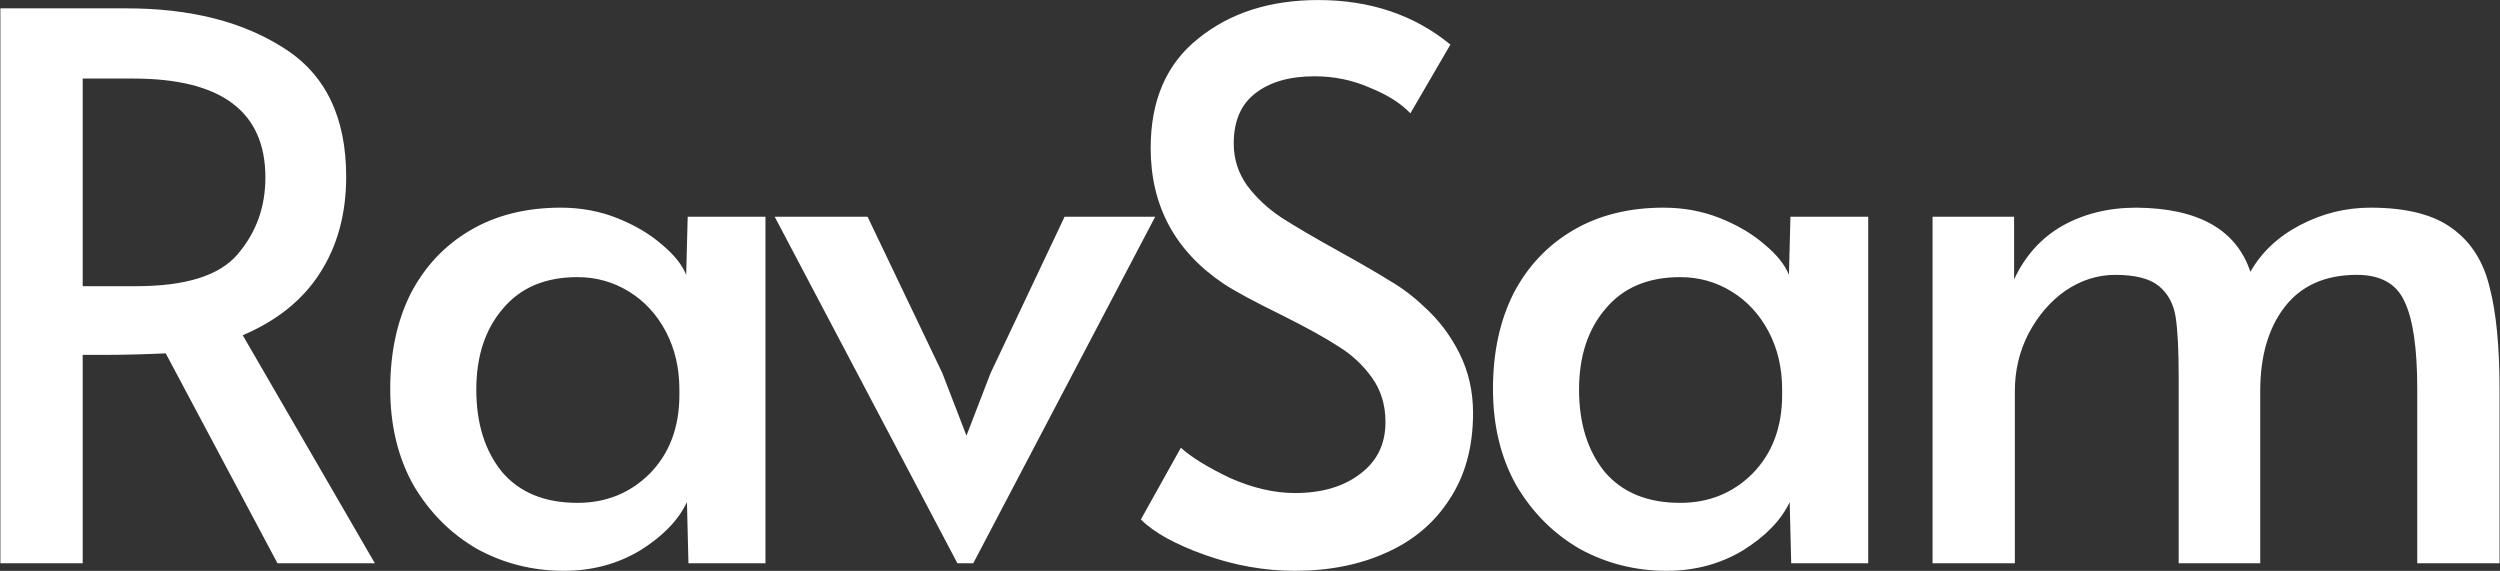 <svg width="4616" height="1054" viewBox="0 0 4616 1054" fill="none" xmlns="http://www.w3.org/2000/svg">
<rect x="0" y="0" width="4616" height="1054" fill="#333333" stroke="none"/>
<path d="M512.33 1040L306.018 652.468C263.269 654.327 225.166 655.256 191.71 655.256H152.678V1040H0.732V15.41H233.53C351.555 15.41 448.671 40.037 524.876 89.292C601.081 137.617 639.184 216.611 639.184 326.272C639.184 395.043 622.921 454.52 590.394 504.704C558.797 553.959 511.401 592.061 448.206 619.012L692.156 1040H512.33ZM251.652 528.402C342.727 528.402 404.992 508.886 438.448 469.854C472.833 429.893 490.026 382.497 490.026 327.666C490.026 205.923 408.709 145.052 246.076 145.052H152.678V528.402H251.652ZM1041.15 1053.94C983.527 1053.94 930.091 1040.46 880.836 1013.51C832.511 985.634 793.479 946.602 763.74 896.418C734.931 845.305 720.526 785.827 720.526 717.986C720.526 651.074 733.072 592.526 758.164 542.342C784.185 492.158 820.894 453.126 868.29 425.246C915.686 397.366 971.446 383.426 1035.57 383.426C1072.74 383.426 1107.59 389.931 1140.12 402.942C1172.65 415.953 1200.06 432.216 1222.37 451.732C1244.67 470.319 1259.54 488.905 1266.97 507.492L1269.76 400.154H1413.34V1040H1271.16L1268.37 927.086C1252.57 960.542 1223.76 990.281 1181.94 1016.3C1140.12 1041.39 1093.19 1053.94 1041.15 1053.94ZM1066.24 928.48C1119.21 928.48 1163.82 910.358 1200.06 874.114C1236.31 836.941 1254.43 788.615 1254.43 729.138V719.38C1254.43 679.419 1246.06 643.639 1229.34 612.042C1212.61 580.445 1189.84 555.817 1161.03 538.16C1132.22 520.503 1100.62 511.674 1066.24 511.674C1006.76 511.674 960.759 531.19 928.232 570.222C895.705 608.325 879.442 658.044 879.442 719.38C879.442 781.645 895.241 832.294 926.838 871.326C959.365 909.429 1005.83 928.48 1066.24 928.48ZM1430.4 400.154H1601.86L1739.87 688.712L1784.47 804.414L1829.08 688.712L1965.69 400.154H2132.97L1797.02 1040H1767.75L1430.4 400.154ZM2390.86 1053.94C2335.1 1053.94 2279.81 1044.18 2224.98 1024.67C2170.15 1005.15 2130.65 983.311 2106.49 959.148L2180.37 826.718C2199.89 844.375 2230.09 862.962 2270.98 882.478C2312.8 901.065 2352.76 910.358 2390.86 910.358C2440.12 910.358 2480.08 898.741 2510.75 875.508C2542.35 852.275 2558.14 820.213 2558.14 779.322C2558.14 747.725 2549.78 720.309 2533.05 697.076C2516.32 673.843 2495.88 654.791 2471.72 639.922C2447.55 624.123 2413.17 605.072 2368.56 582.768C2315.59 556.747 2279.34 537.231 2259.83 524.22C2169.68 463.813 2124.61 380.173 2124.61 273.3C2124.61 185.013 2153.88 117.637 2212.43 71.17C2270.98 23.774 2344.86 0.076 2434.08 0.076C2529.8 0.076 2611.12 27.491 2678.03 82.322L2604.15 209.176C2586.49 190.589 2561.4 174.791 2528.87 161.78C2497.27 147.84 2463.35 140.87 2427.11 140.87C2380.64 140.87 2343.93 151.557 2316.98 172.932C2290.96 193.377 2277.95 224.045 2277.95 264.936C2277.95 293.745 2286.31 319.767 2303.04 343C2319.77 365.304 2340.68 384.82 2365.77 401.548C2391.79 418.276 2426.64 438.721 2470.32 462.884C2512.14 486.117 2544.2 504.704 2566.51 518.644C2588.81 531.655 2609.72 547.453 2629.24 566.04C2656.19 590.203 2678.03 619.012 2694.76 652.468C2711.48 685.924 2719.85 722.633 2719.85 762.594C2719.85 824.859 2705.44 877.831 2676.63 921.51C2648.75 965.189 2609.72 998.18 2559.54 1020.48C2510.28 1042.79 2454.06 1053.94 2390.86 1053.94ZM3077.26 1053.94C3019.64 1053.94 2966.2 1040.46 2916.95 1013.51C2868.62 985.634 2829.59 946.602 2799.85 896.418C2771.04 845.305 2756.64 785.827 2756.64 717.986C2756.64 651.074 2769.18 592.526 2794.28 542.342C2820.3 492.158 2857.01 453.126 2904.4 425.246C2951.8 397.366 3007.56 383.426 3071.68 383.426C3108.85 383.426 3143.7 389.931 3176.23 402.942C3208.76 415.953 3236.17 432.216 3258.48 451.732C3280.78 470.319 3295.65 488.905 3303.09 507.492L3305.87 400.154H3449.46V1040H3307.27L3304.48 927.086C3288.68 960.542 3259.87 990.281 3218.05 1016.3C3176.23 1041.39 3129.3 1053.94 3077.26 1053.94ZM3102.35 928.48C3155.32 928.48 3199.93 910.358 3236.17 874.114C3272.42 836.941 3290.54 788.615 3290.54 729.138V719.38C3290.54 679.419 3282.18 643.639 3265.45 612.042C3248.72 580.445 3225.95 555.817 3197.14 538.16C3168.33 520.503 3136.73 511.674 3102.35 511.674C3042.87 511.674 2996.87 531.19 2964.34 570.222C2931.82 608.325 2915.55 658.044 2915.55 719.38C2915.55 781.645 2931.35 832.294 2962.95 871.326C2995.48 909.429 3041.94 928.48 3102.35 928.48ZM3568.27 400.154H3718.82V515.856C3739.27 472.177 3769.01 439.186 3808.04 416.882C3848 394.578 3893.54 383.426 3944.65 383.426C4058.96 384.355 4129.12 423.852 4155.15 501.916C4175.59 465.672 4206.26 436.863 4247.15 415.488C4288.04 394.113 4331.25 383.426 4376.79 383.426C4443.7 383.426 4494.35 396.437 4528.74 422.458C4563.12 447.55 4585.89 483.794 4597.04 531.19C4609.13 577.657 4615.17 640.387 4615.17 719.38V1040H4463.22V717.986C4463.22 642.71 4455.32 588.809 4439.52 556.282C4424.65 523.755 4395.38 507.492 4351.7 507.492C4293.15 507.492 4248.54 527.473 4217.88 567.434C4188.14 606.466 4173.27 658.044 4173.27 722.168V1040H4022.72V695.682C4022.72 646.427 4020.86 609.719 4017.14 585.556C4013.42 561.393 4003.2 542.342 3986.47 528.402C3969.74 514.462 3942.79 507.492 3905.62 507.492C3873.09 507.492 3842.43 517.25 3813.62 536.766C3785.74 556.282 3762.97 582.768 3745.31 616.224C3728.58 648.751 3720.22 684.065 3720.22 722.168V1040H3568.27V400.154Z" fill="white"/>
</svg>
